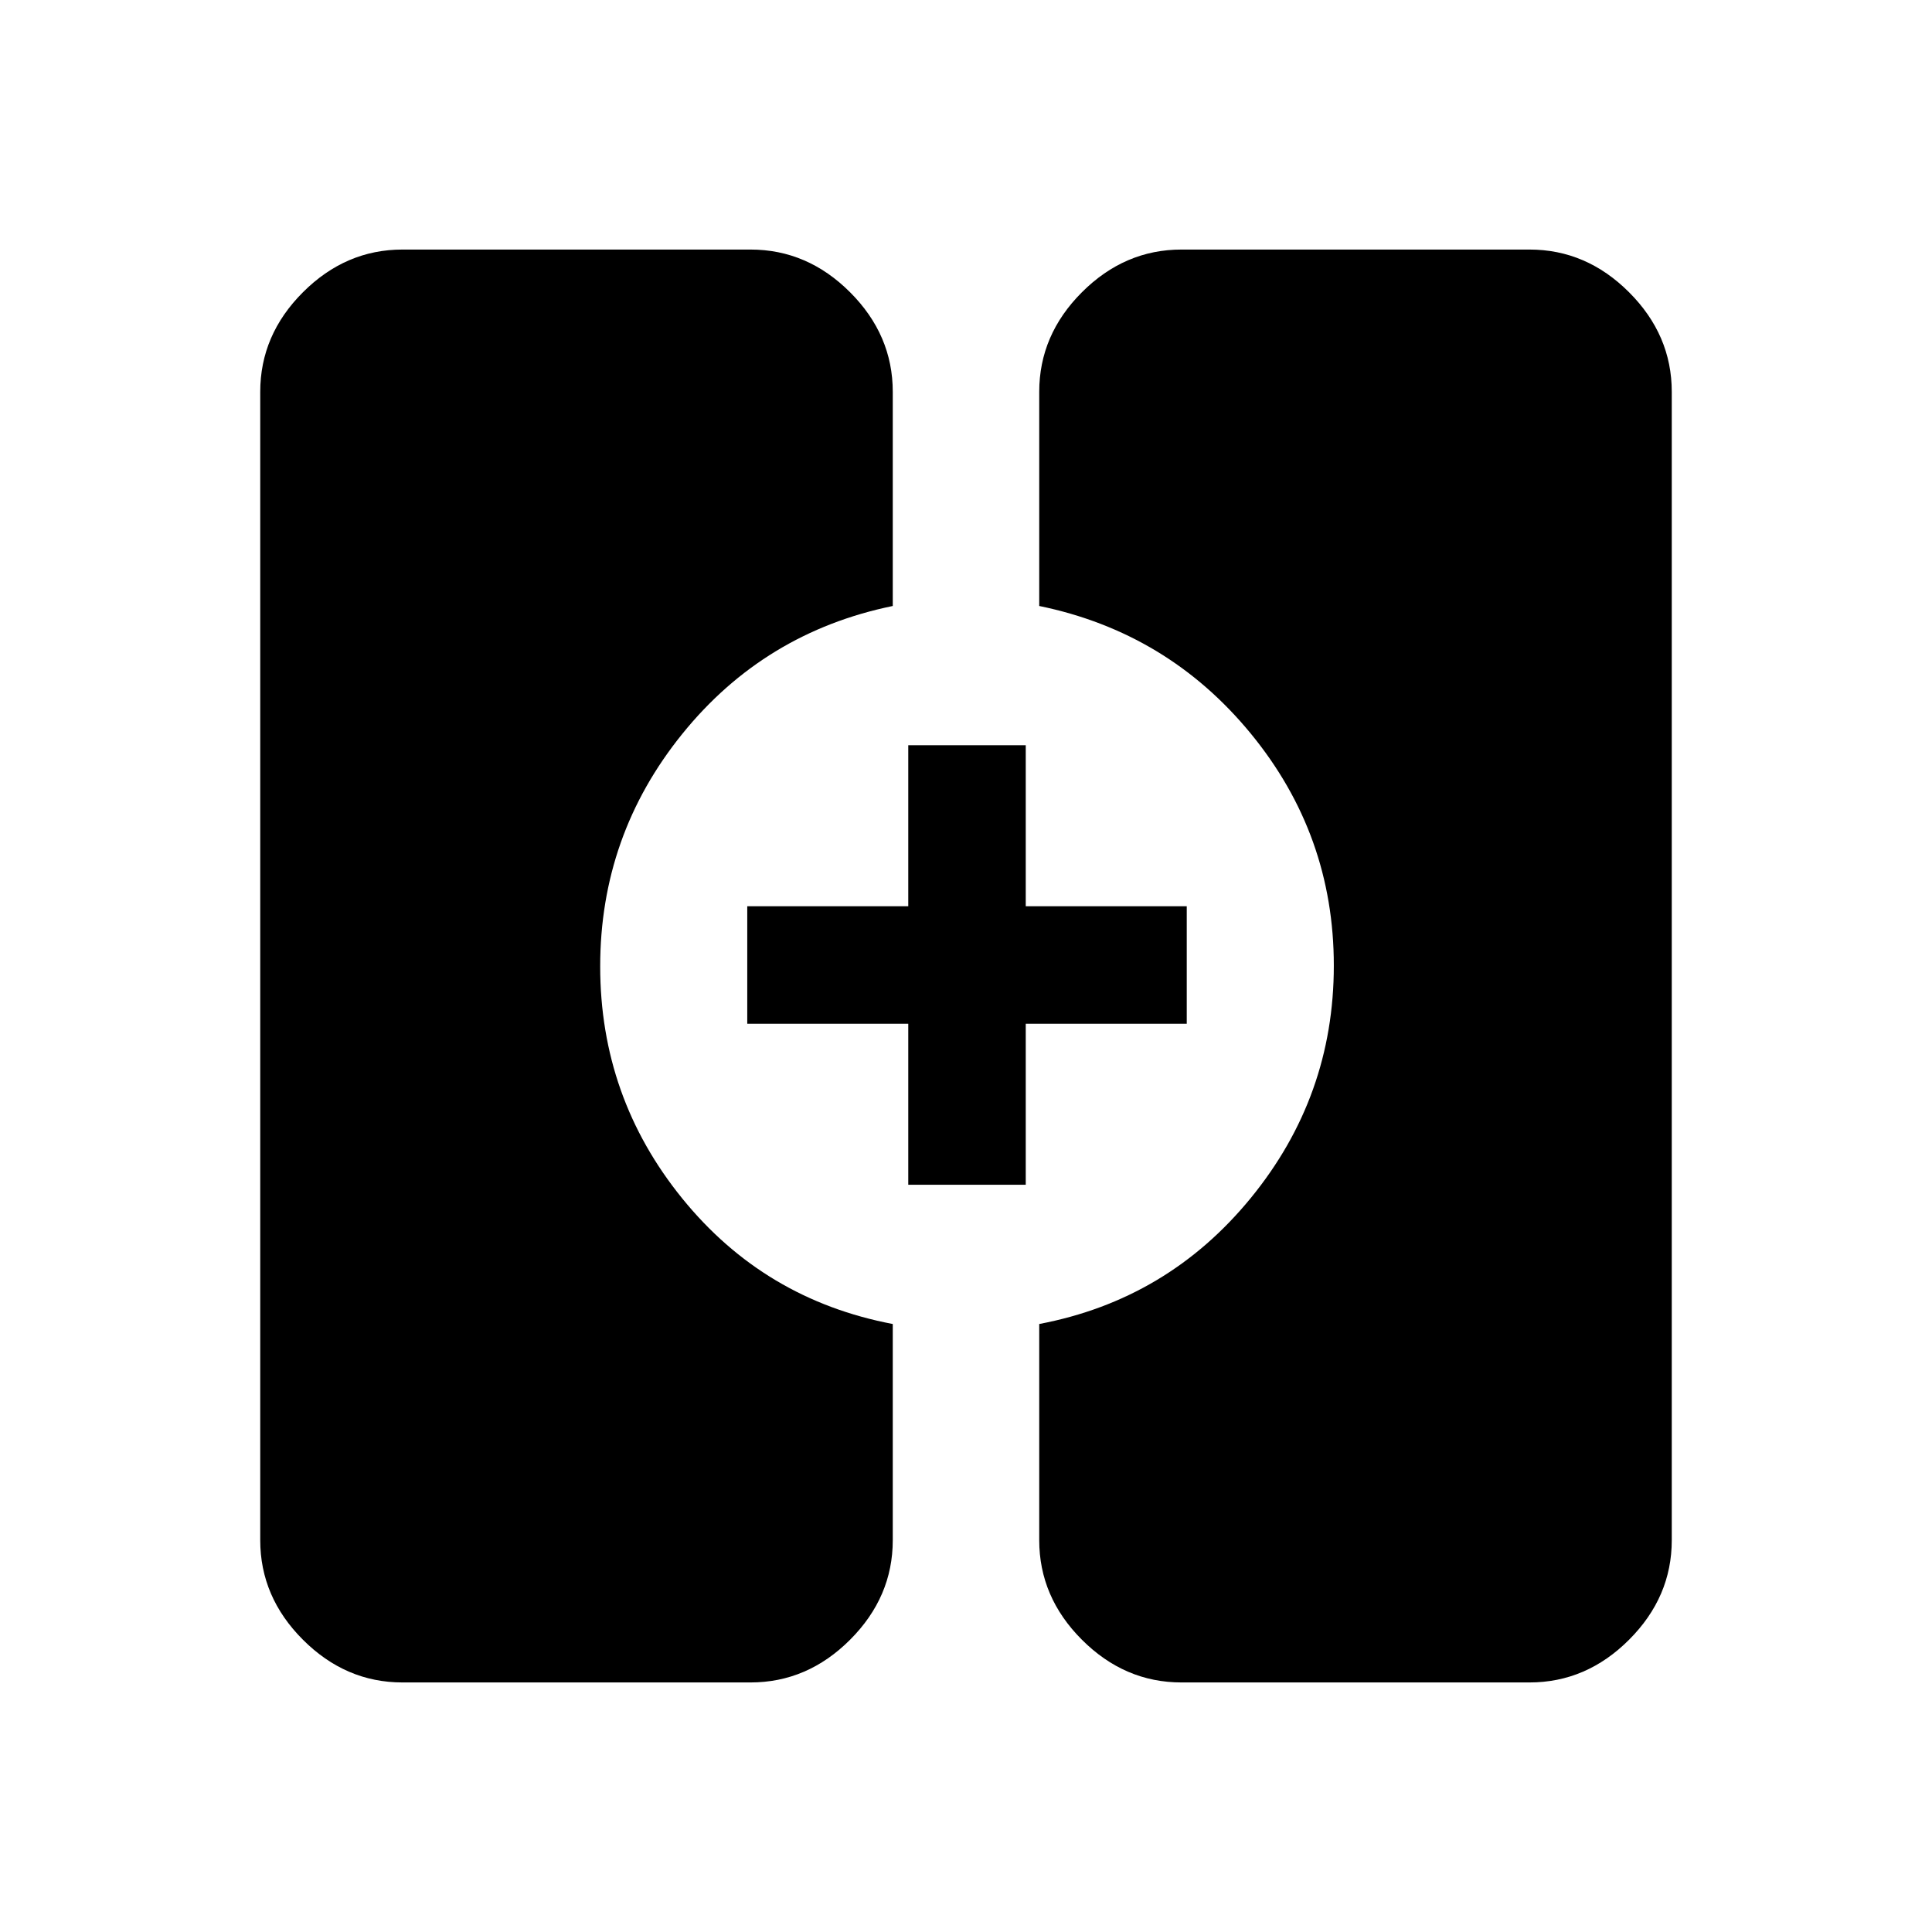 <svg xmlns="http://www.w3.org/2000/svg" height="48" viewBox="0 -960 960 960" width="48"><path d="M200-124q-28.25 0-49.47-21.22t-21.22-49.47v-570.62q0-28.25 21.22-49.47T200-836h172.92q28.26 0 49.48 21.22 21.21 21.22 21.21 49.47v106.42Q379.77-645.77 339-595.3q-40.77 50.46-40.77 115.5 0 65.03 40.77 115.3 40.77 50.27 104.61 62.39v107.42q0 28.25-21.21 49.47Q401.18-124 372.92-124H200Zm387.08 0q-28.26 0-49.48-21.22-21.21-21.22-21.21-49.47v-107.42q63.84-12.12 105.11-62.59 41.27-50.46 41.27-115.5 0-65.03-41.27-115.3-41.27-50.27-105.11-63.39v-106.42q0-28.25 21.21-49.47Q558.82-836 587.08-836H760q28.25 0 49.47 21.22t21.22 49.47v570.62q0 28.25-21.22 49.47T760-124H587.08ZM451.31-371.31v-80h-80v-58.38h80v-80h58.38v80h80v58.38h-80v80h-58.38Z"/></svg>